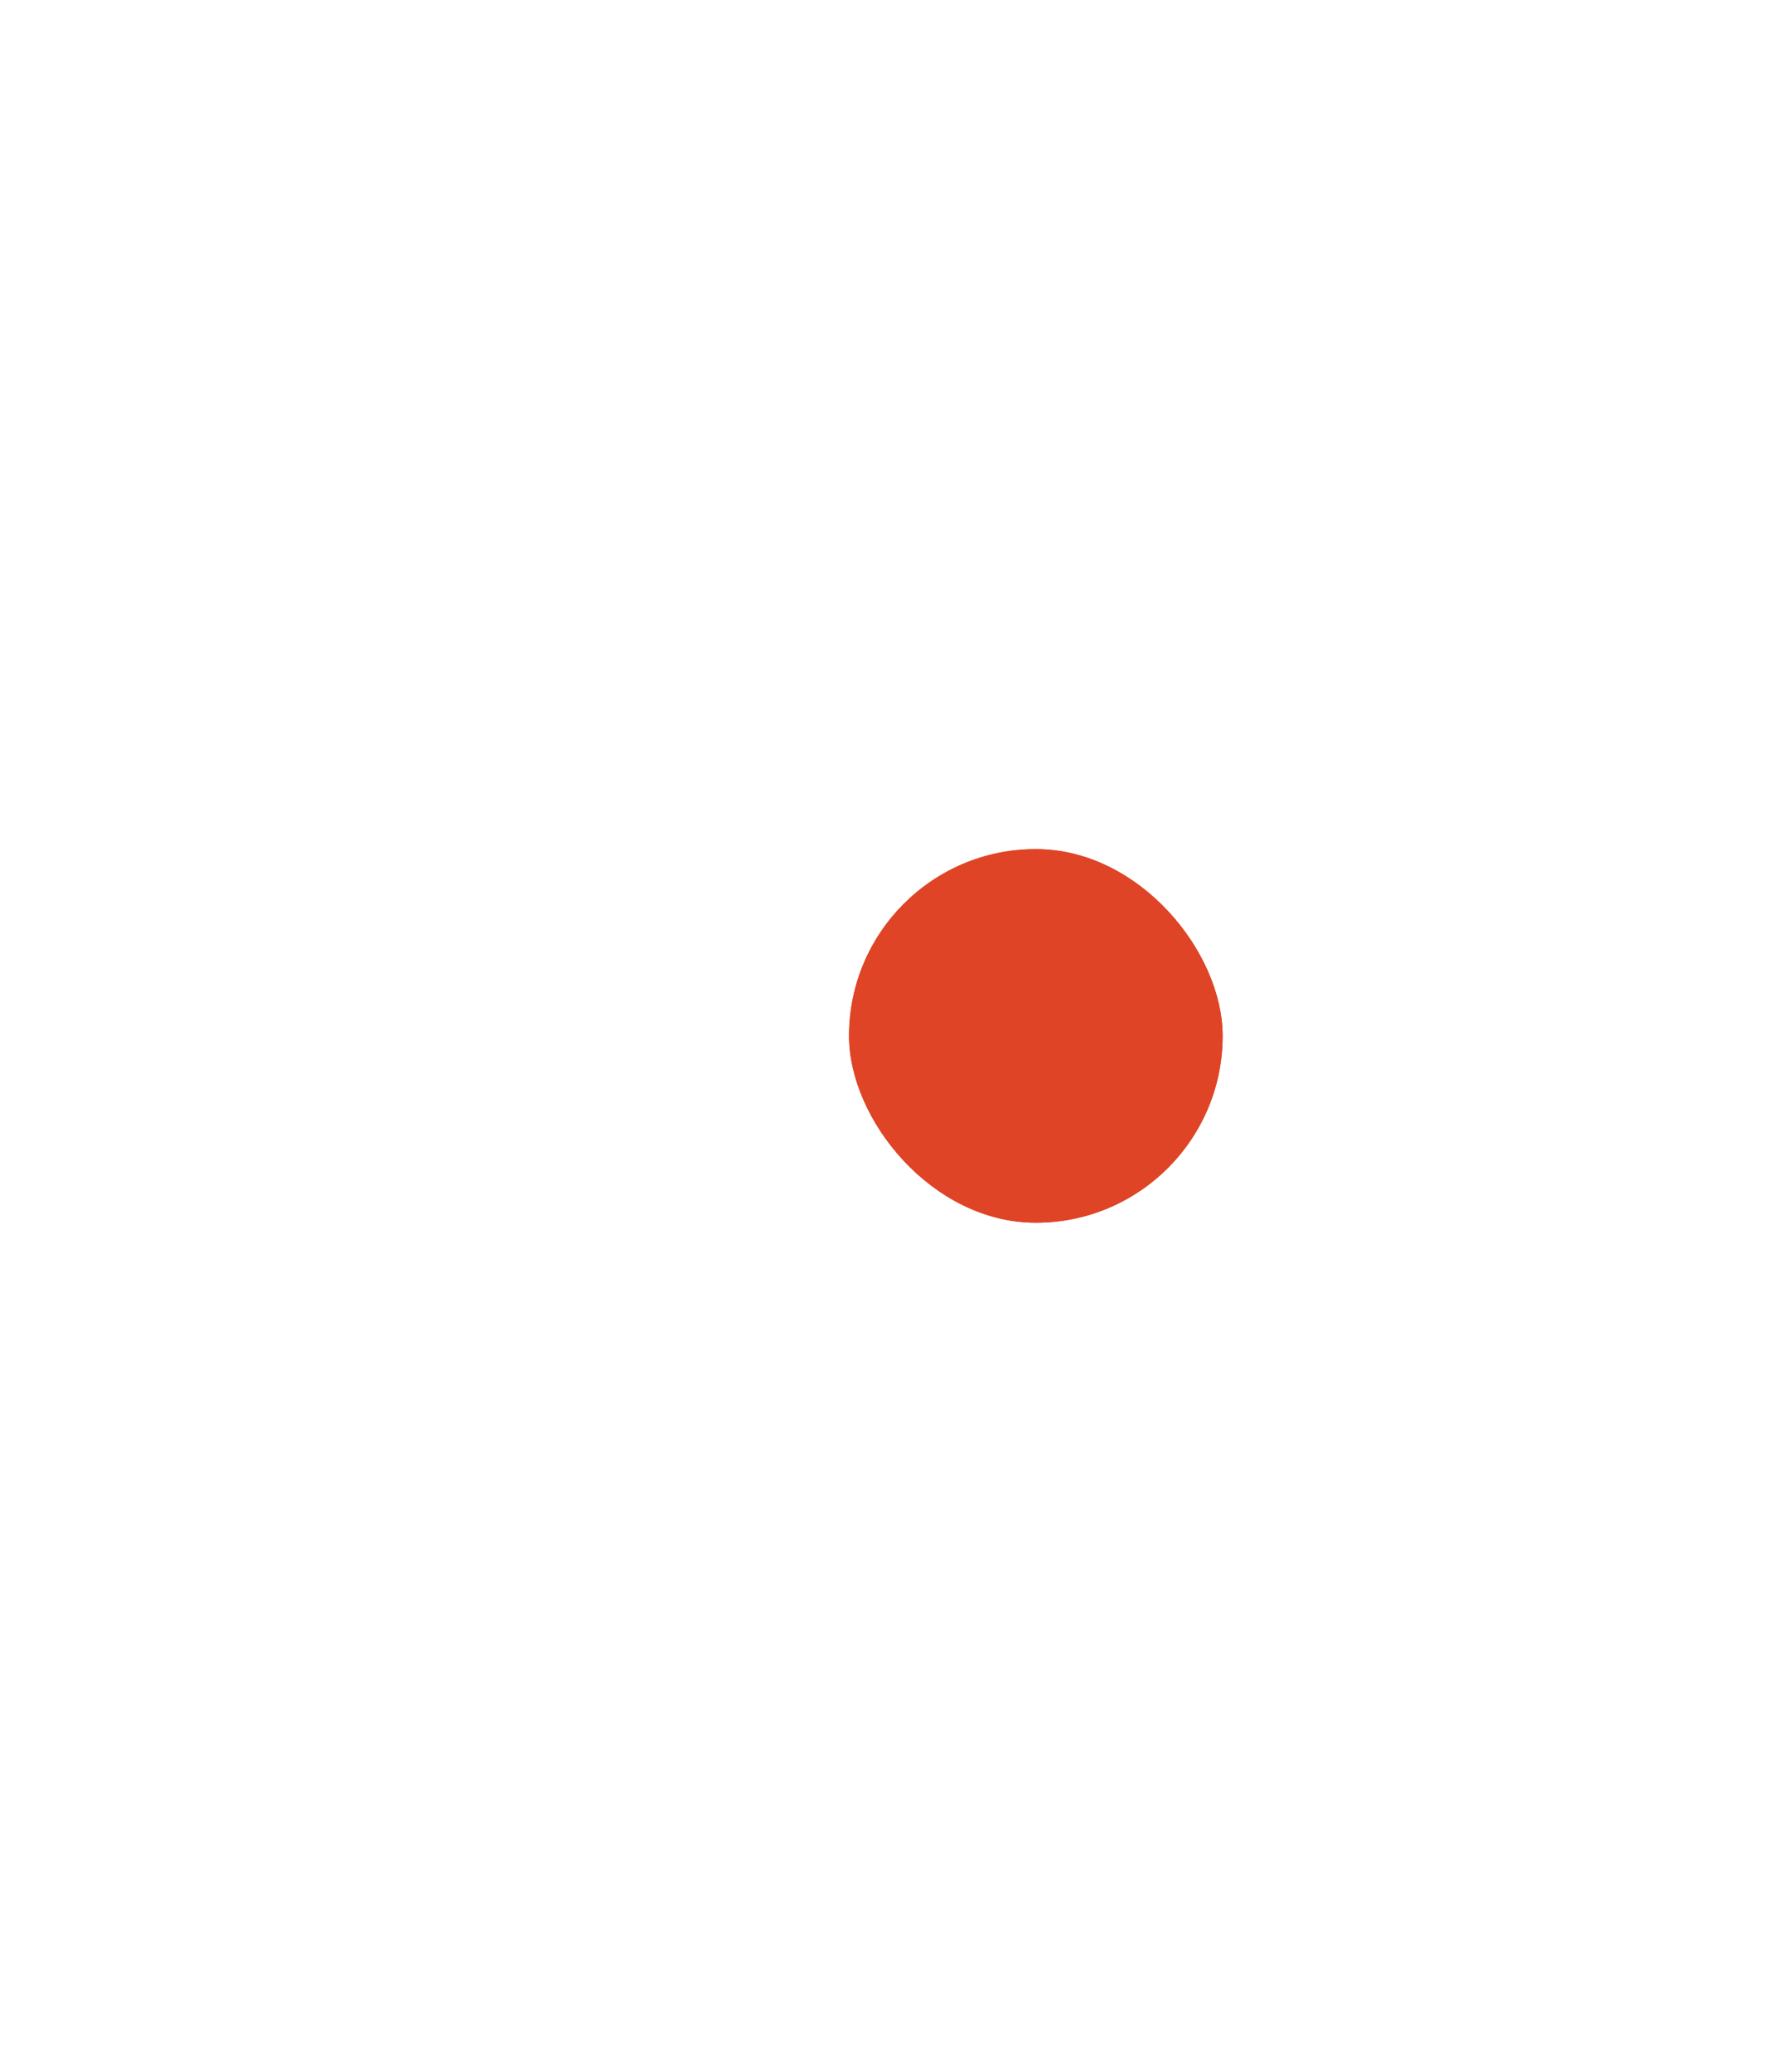 <svg width="105" height="122" viewBox="0 0 105 122" fill="none" xmlns="http://www.w3.org/2000/svg">
<g filter="url(#filter0_d_13_9577)">
<rect x="38" y="24" width="22" height="22" rx="11" fill="#DF4426"/>
<rect x="38.5" y="24.5" width="21" height="21" rx="10.5" stroke="#DF4426"/>
</g>
<path d="M53 32L47.5 37.5L45 35" stroke="white" stroke-width="2" stroke-linecap="round" stroke-linejoin="round"/>
<defs>
<filter id="filter0_d_13_9577" x="0" y="0" width="122" height="122" filterUnits="userSpaceOnUse" color-interpolation-filters="sRGB">
<feFlood flood-opacity="0" result="BackgroundImageFix"/>
<feColorMatrix in="SourceAlpha" type="matrix" values="0 0 0 0 0 0 0 0 0 0 0 0 0 0 0 0 0 0 127 0" result="hardAlpha"/>
<feOffset dx="12" dy="26"/>
<feGaussianBlur stdDeviation="25"/>
<feColorMatrix type="matrix" values="0 0 0 0 0.353 0 0 0 0 0.424 0 0 0 0 0.918 0 0 0 0.07 0"/>
<feBlend mode="normal" in2="BackgroundImageFix" result="effect1_dropShadow_13_9577"/>
<feBlend mode="normal" in="SourceGraphic" in2="effect1_dropShadow_13_9577" result="shape"/>
</filter>
</defs>
</svg>
